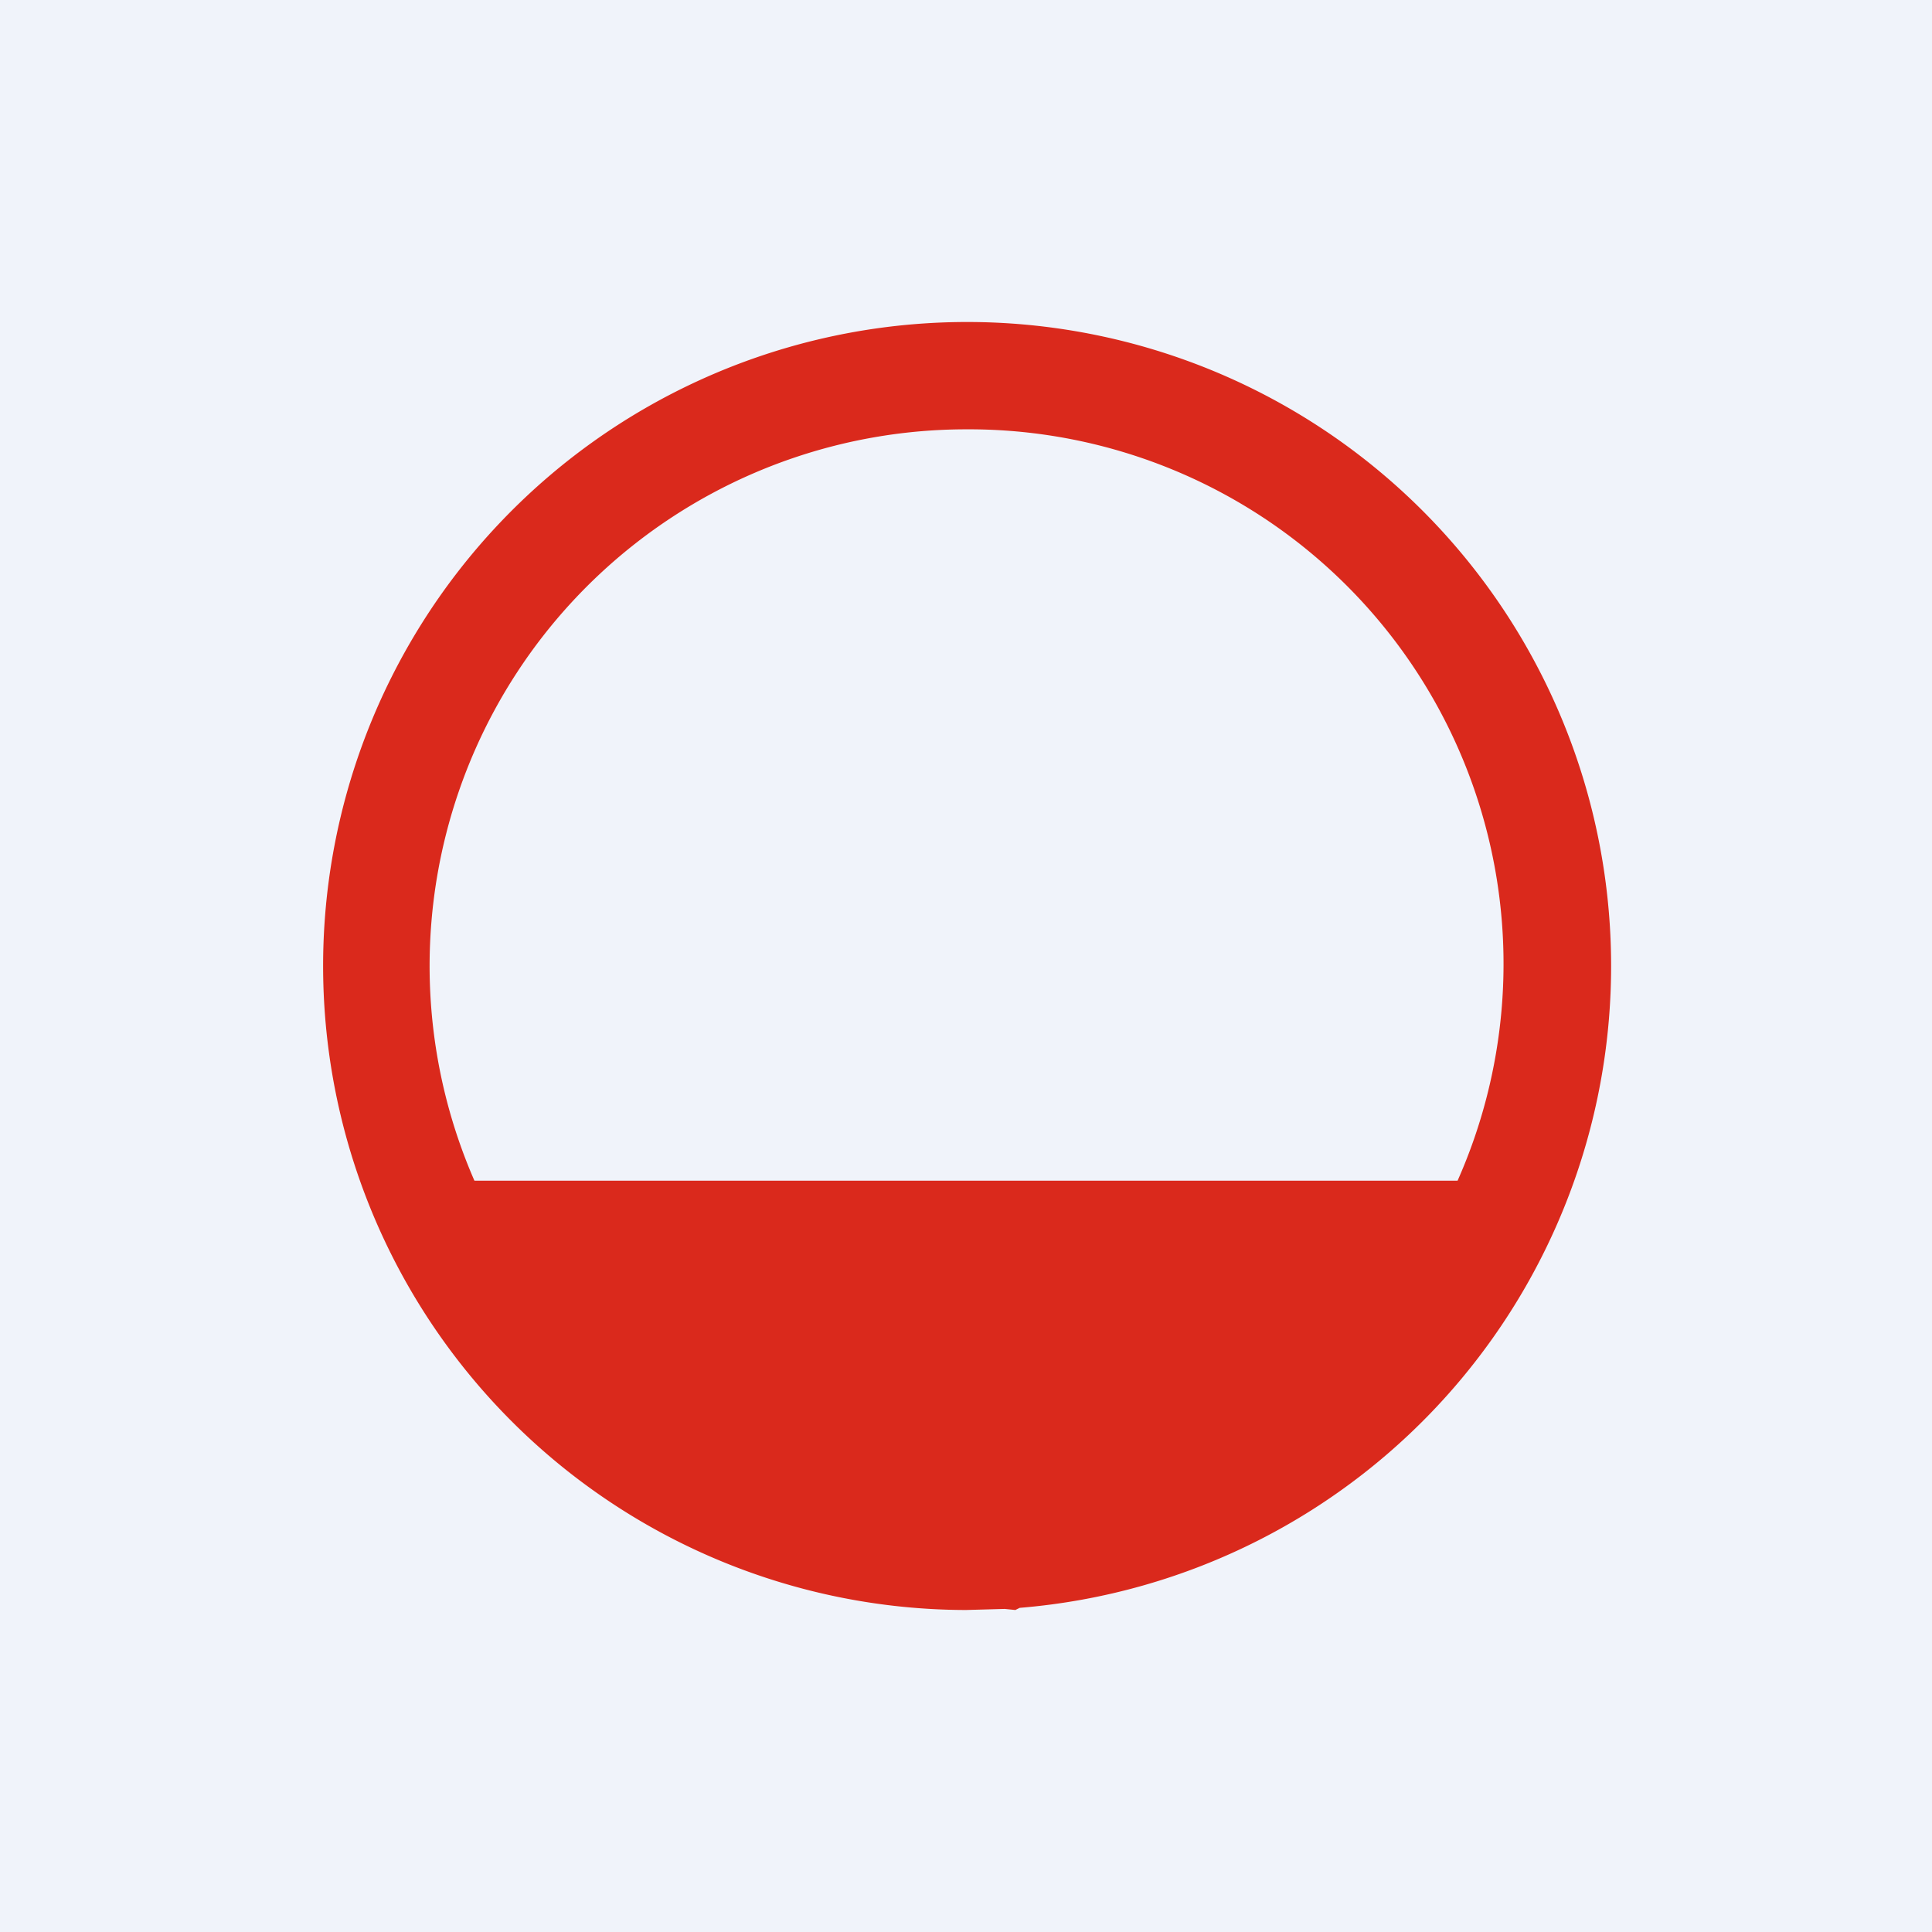 <!-- by TradingView --><svg width="18" height="18" viewBox="0 0 18 18" xmlns="http://www.w3.org/2000/svg"><path fill="#F0F3FA" d="M0 0h18v18H0z"/><path d="M9.36 14.99 9 15a6 6 0 1 1 .5-.02l-.04.02-.1-.01ZM13.58 11A4.98 4.98 0 0 0 9 4a5 5 0 0 0-4.58 7h9.16Z" fill="#DA291C"/></svg>